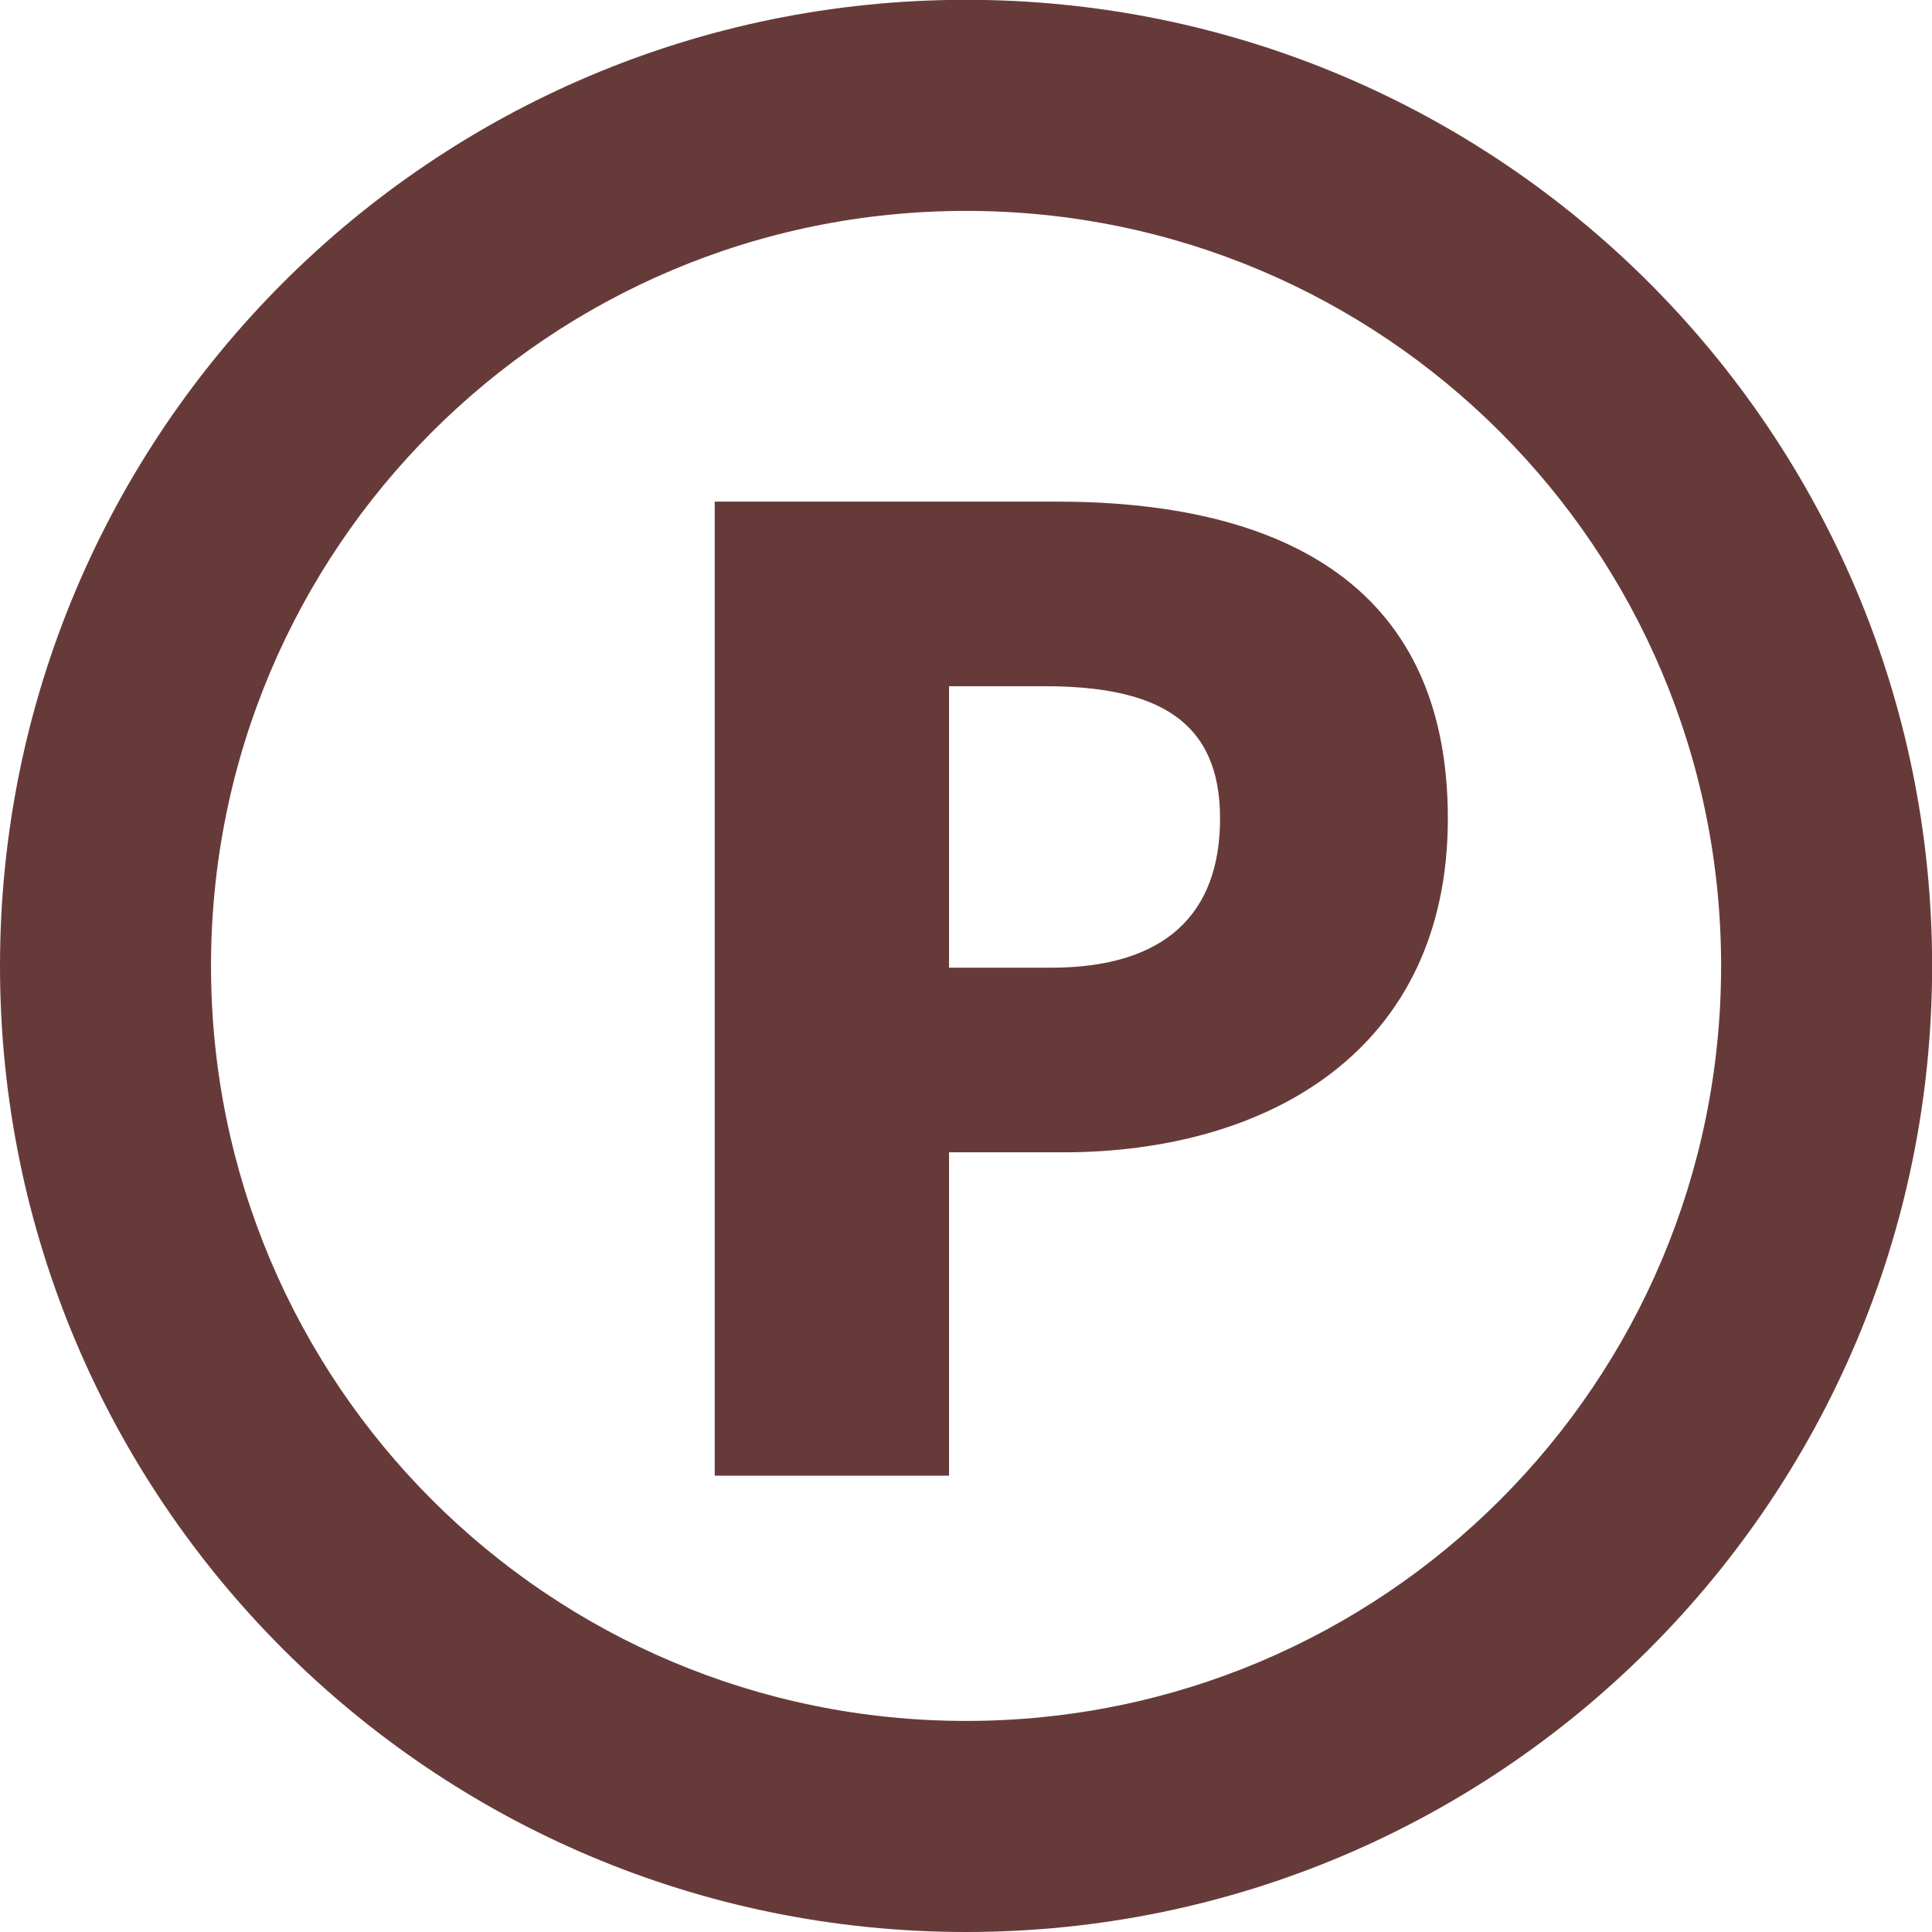 <svg 
 xmlns="http://www.w3.org/2000/svg"
 xmlns:xlink="http://www.w3.org/1999/xlink"
 width="32px" height="32px">
<path fill-rule="evenodd"  fill="rgb(103, 58, 58)"
 d="M16.001,3.493 C9.089,3.493 3.495,9.087 3.495,15.999 C3.495,22.911 9.090,28.504 16.001,28.504 C22.914,28.504 28.507,22.910 28.507,15.999 C28.507,9.086 22.912,3.493 16.001,3.493 M16.001,-0.003 C24.838,-0.003 32.002,7.161 32.002,15.999 C32.002,24.836 24.838,32.000 16.001,32.000 C7.164,32.000 0.000,24.836 0.000,15.999 C0.000,7.161 7.164,-0.003 16.001,-0.003 ZM11.838,24.442 C11.838,24.442 15.719,24.442 15.719,24.442 C15.719,24.442 15.719,19.086 15.719,19.086 C15.719,19.086 17.606,19.086 17.606,19.086 C21.011,19.086 23.981,17.394 23.981,13.556 C23.981,9.566 21.054,8.308 17.498,8.308 C17.498,8.308 11.838,8.308 11.838,8.308 C11.838,8.308 11.838,24.442 11.838,24.442 ZM15.719,16.028 C15.719,16.028 15.719,11.366 15.719,11.366 C15.719,11.366 17.302,11.366 17.302,11.366 C19.167,11.366 20.208,11.930 20.208,13.556 C20.208,15.139 19.297,16.028 17.411,16.028 C17.411,16.028 15.719,16.028 15.719,16.028 Z"/>
</svg>